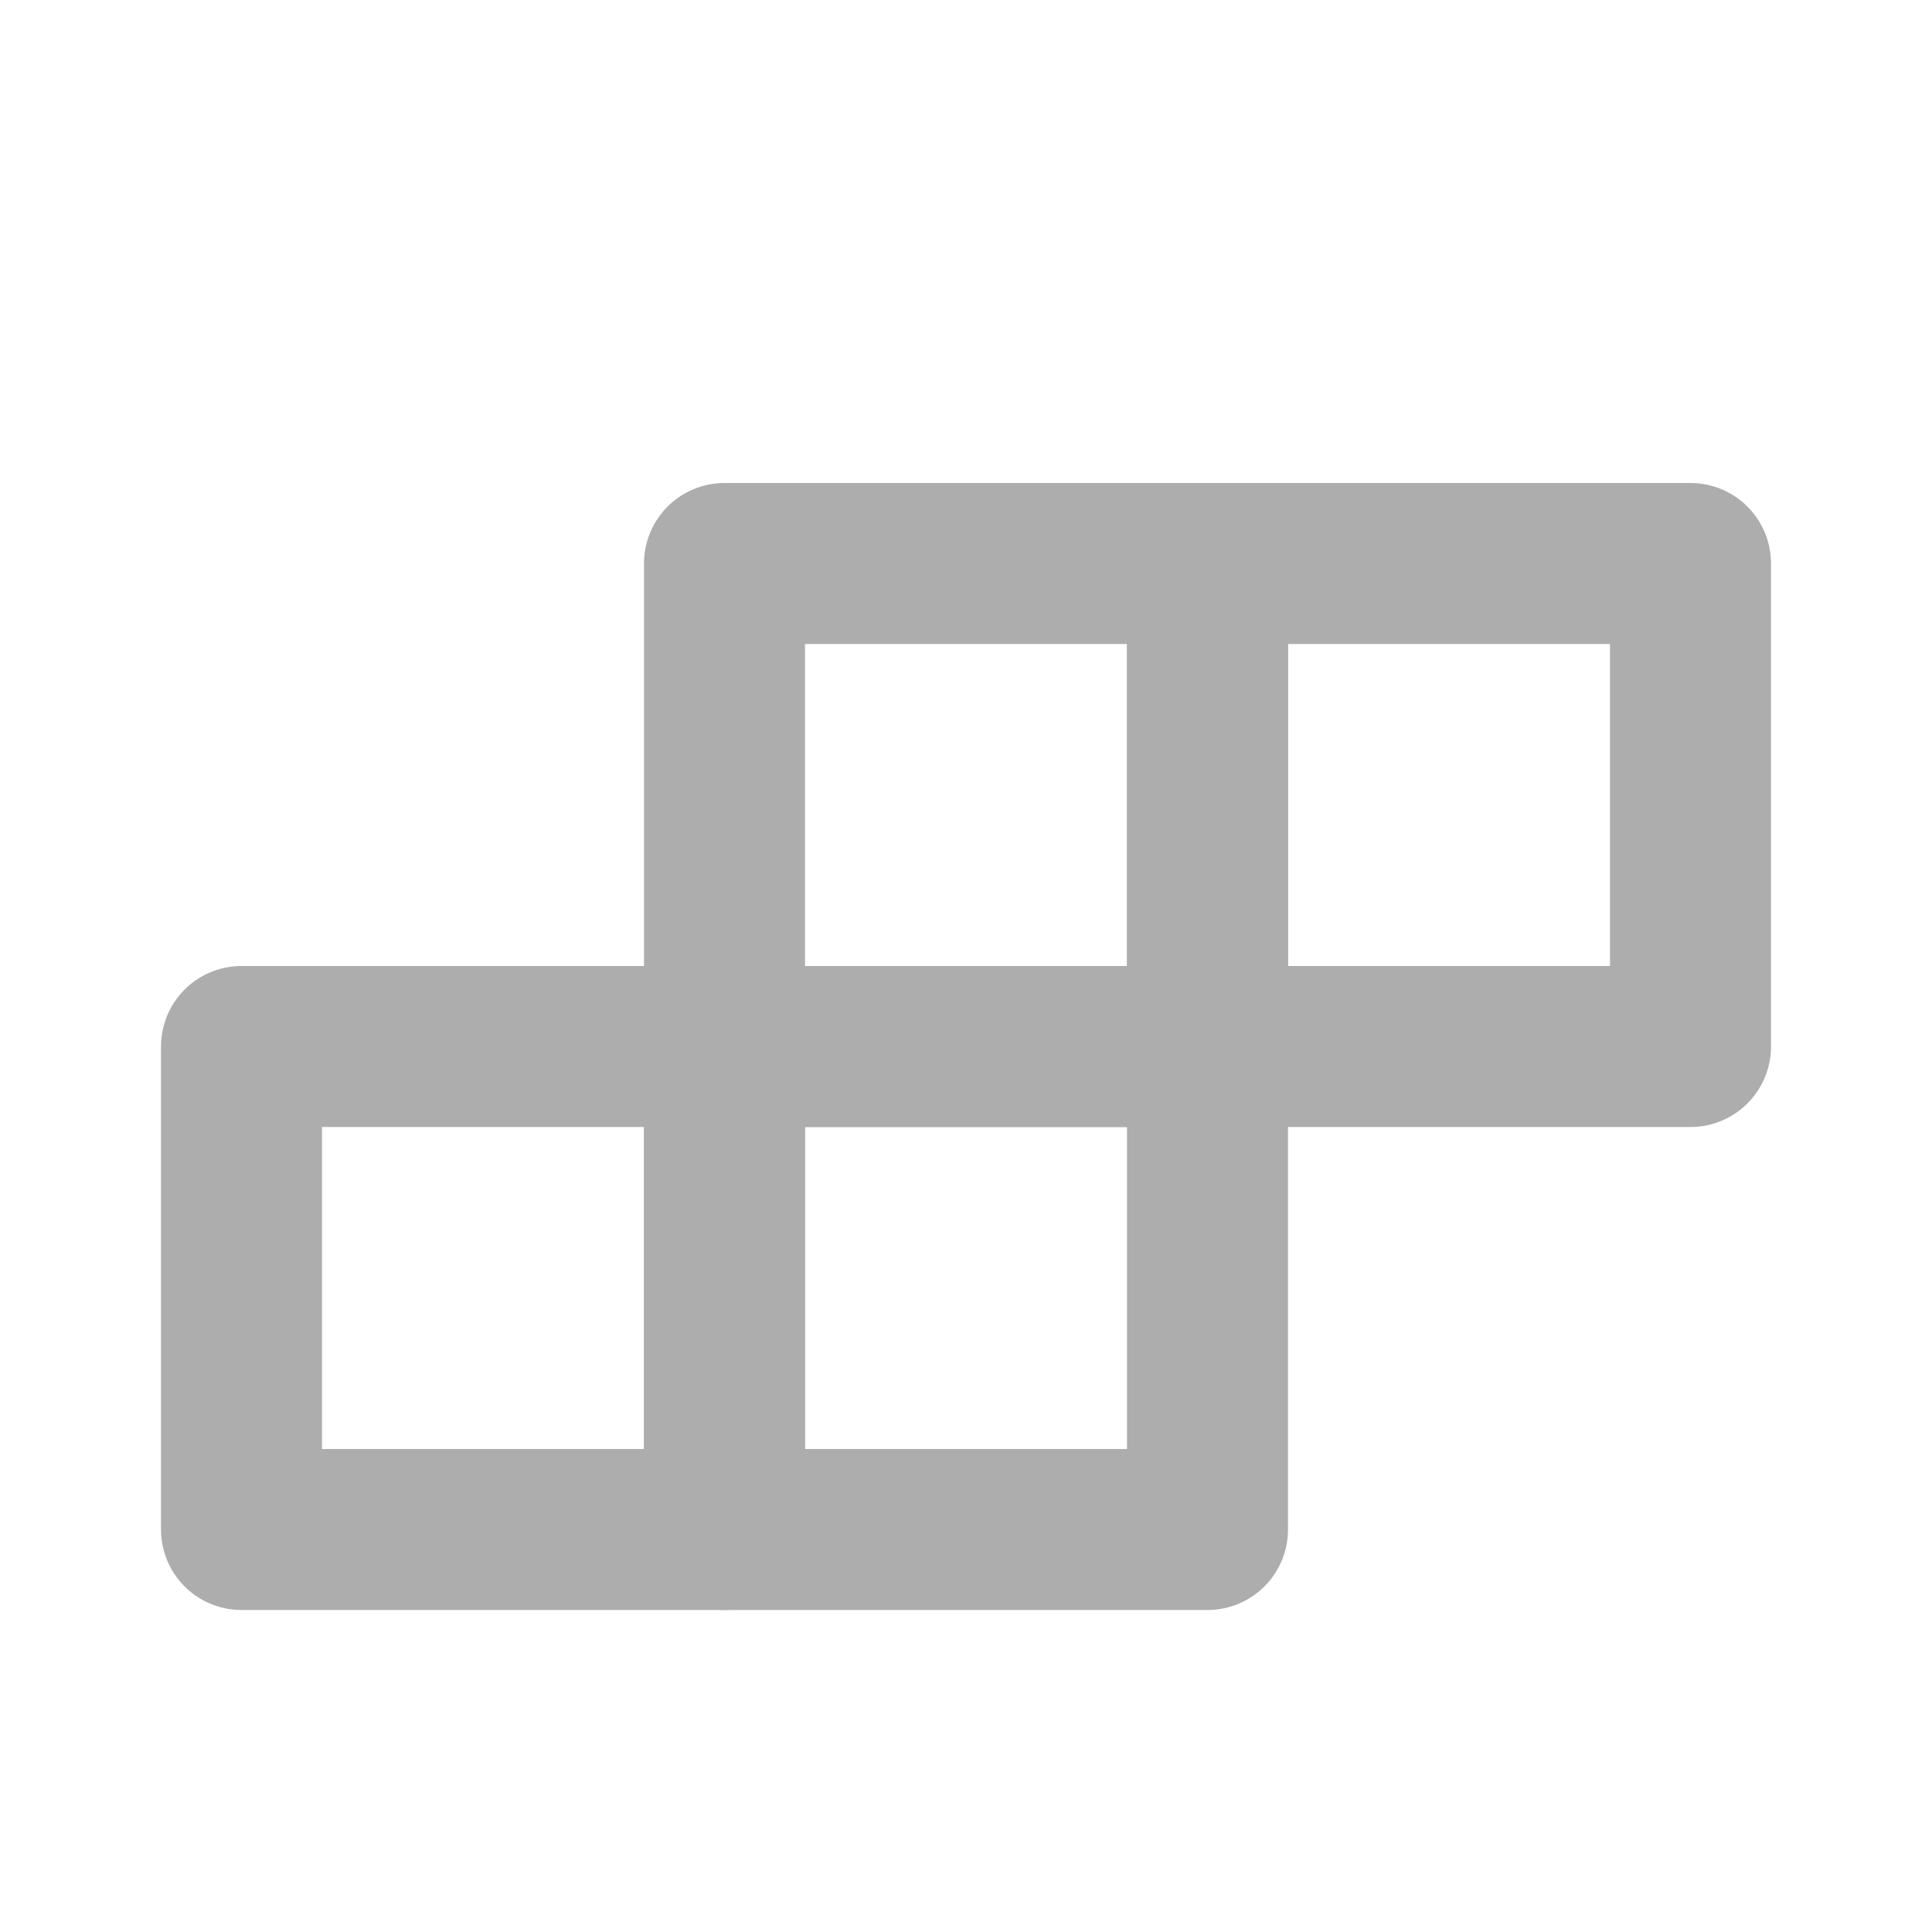 <?xml version="1.0" encoding="UTF-8"?><svg width="28" height="28" viewBox="0 0 48 48" fill="none" xmlns="http://www.w3.org/2000/svg"><path d="M18 14H30V26H18V14Z" fill="none" stroke="#adadad" stroke-width="4" stroke-linecap="round" stroke-linejoin="round"/><path d="M18 26H30V38H18V26Z" fill="none" stroke="#adadad" stroke-width="4" stroke-linecap="round" stroke-linejoin="round"/><path d="M30 14H42V26H30V14Z" fill="none" stroke="#adadad" stroke-width="4" stroke-linecap="round" stroke-linejoin="round"/><path d="M6 26H18V38H6V26Z" fill="none" stroke="#adadad" stroke-width="4" stroke-linecap="round" stroke-linejoin="round"/></svg>